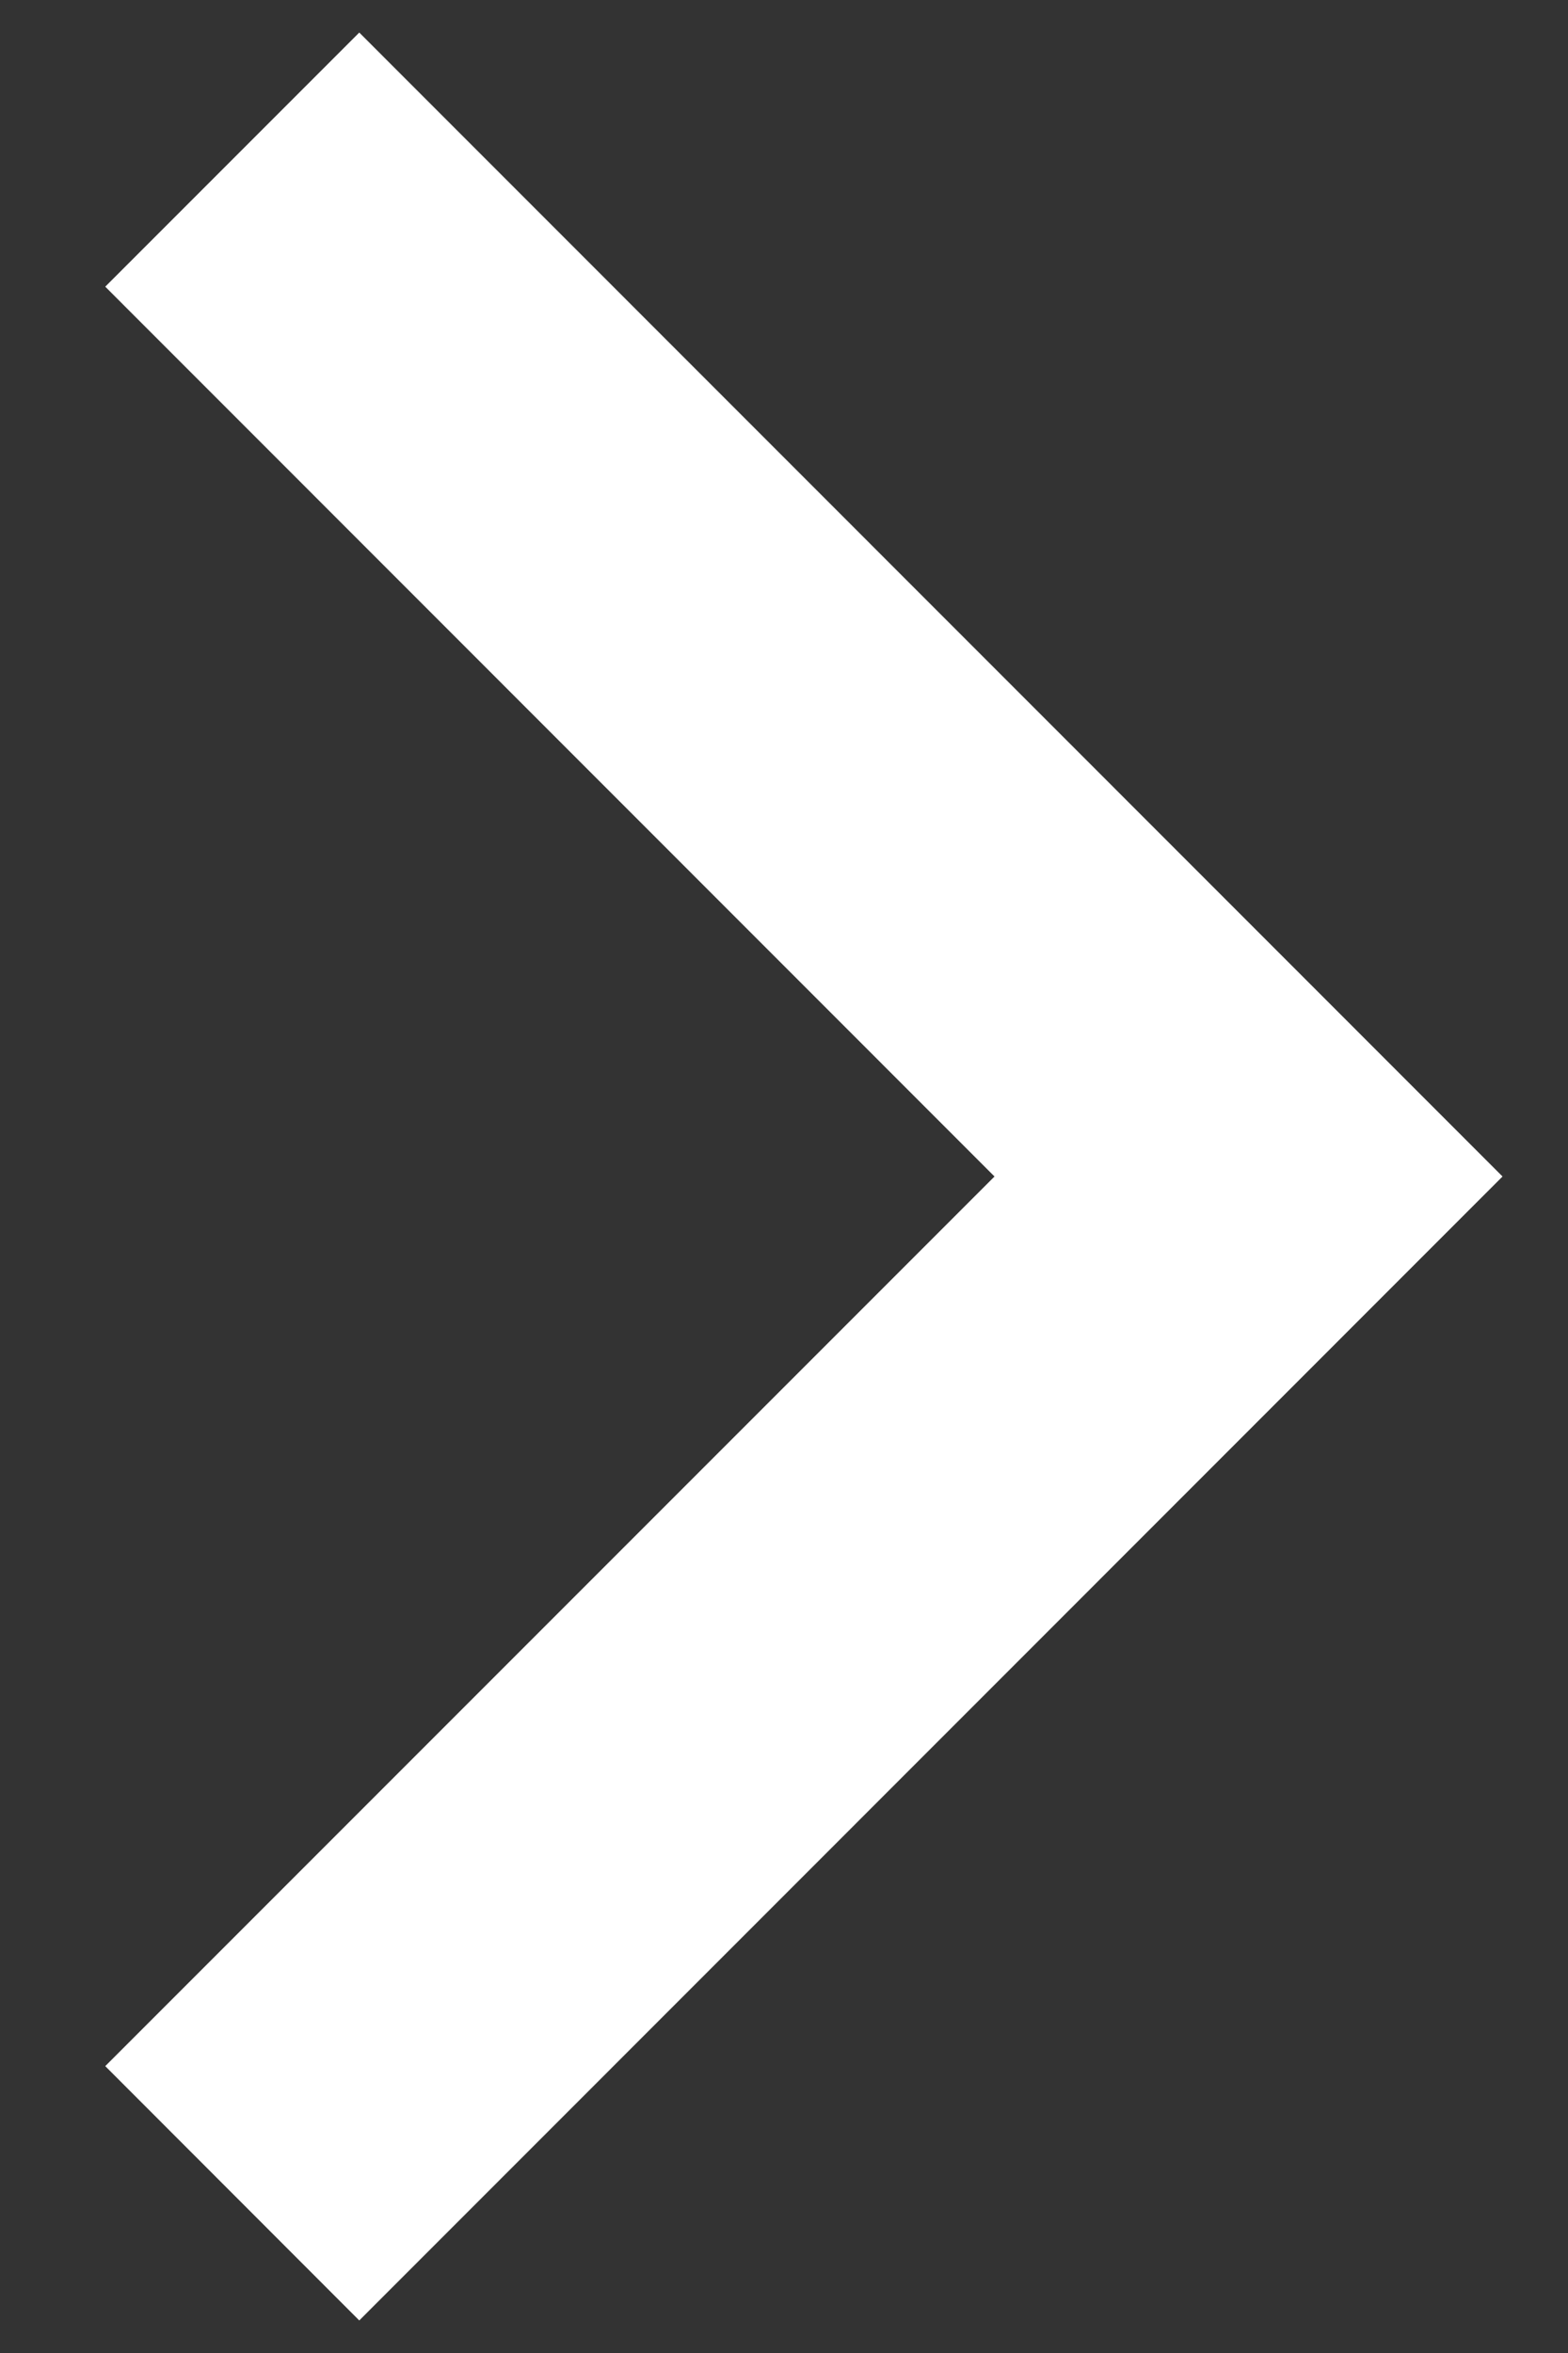 <svg width="8" height="12" viewBox="0 0 8 12" fill="none" xmlns="http://www.w3.org/2000/svg">
<rect x="0" y="0" width="8" height="12" fill="#333333" stroke="none"/>
<path d="M5.074 6L0.537 1.462L1.833 0.166L7.666 6L1.833 11.834L0.537 10.537L5.074 6Z" fill="#ffffff"/>
</svg>
